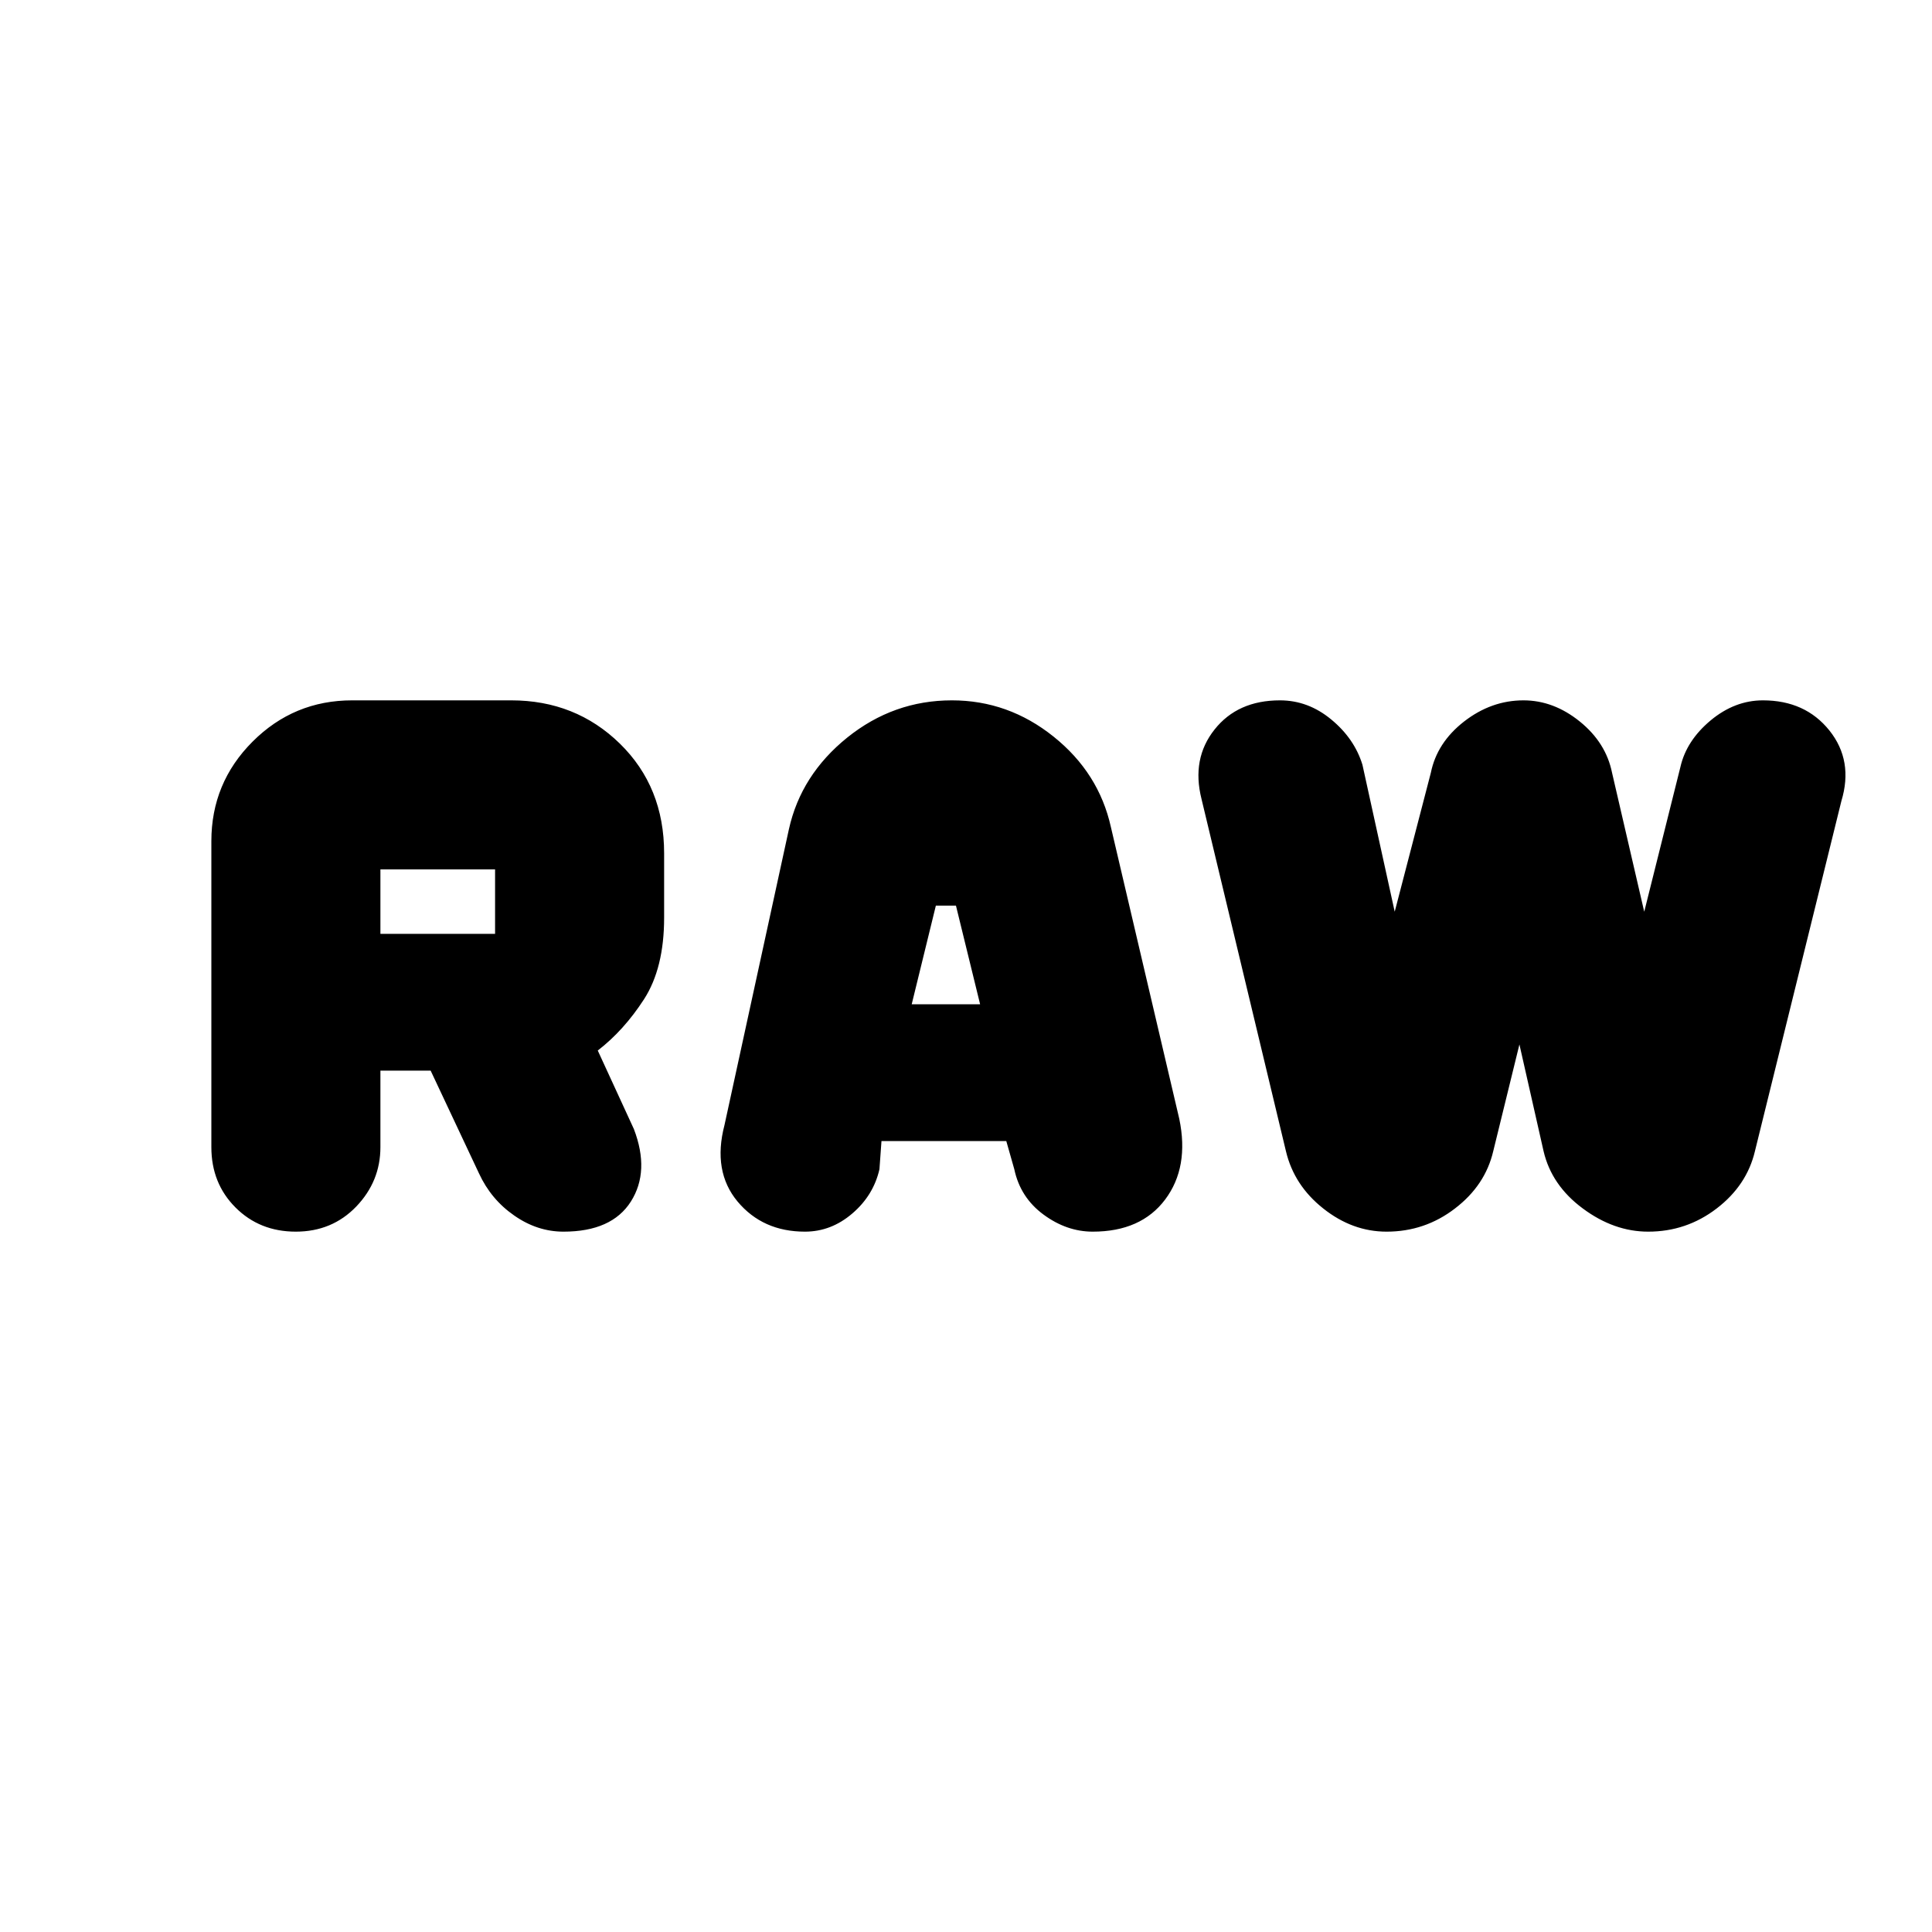 <svg xmlns="http://www.w3.org/2000/svg" height="20" width="20"><path d="M7.5 11.646 8.167 8.583Q8.292 8.021 8.771 7.635Q9.25 7.25 9.854 7.25Q10.438 7.25 10.906 7.625Q11.375 8 11.5 8.562L12.208 11.583Q12.312 12.083 12.062 12.417Q11.812 12.75 11.312 12.75Q11.042 12.75 10.802 12.573Q10.562 12.396 10.5 12.104L10.417 11.812H9.125L9.104 12.104Q9.042 12.375 8.823 12.562Q8.604 12.75 8.333 12.75Q7.896 12.75 7.635 12.438Q7.375 12.125 7.5 11.646ZM9.438 10.396H10.146L9.896 9.375H9.688ZM13.312 11.917 12.438 8.271Q12.333 7.854 12.573 7.552Q12.812 7.25 13.25 7.25Q13.542 7.25 13.781 7.448Q14.021 7.646 14.104 7.917L14.438 9.438L14.812 8Q14.875 7.688 15.156 7.469Q15.438 7.25 15.771 7.25Q16.083 7.25 16.354 7.469Q16.625 7.688 16.688 8L17.021 9.438L17.396 7.938Q17.458 7.667 17.708 7.458Q17.958 7.25 18.25 7.25Q18.688 7.25 18.938 7.562Q19.188 7.875 19.062 8.292L18.167 11.917Q18.083 12.271 17.771 12.51Q17.458 12.75 17.062 12.75Q16.708 12.75 16.385 12.51Q16.062 12.271 15.979 11.917L15.729 10.812L15.458 11.917Q15.375 12.271 15.062 12.51Q14.75 12.75 14.354 12.75Q14 12.75 13.698 12.51Q13.396 12.271 13.312 11.917ZM4.958 12.146 4.458 11.083H3.938V11.875Q3.938 12.229 3.688 12.49Q3.438 12.75 3.062 12.75Q2.688 12.75 2.438 12.5Q2.188 12.25 2.188 11.875V8.708Q2.188 8.104 2.615 7.677Q3.042 7.25 3.646 7.25H5.292Q5.958 7.25 6.417 7.698Q6.875 8.146 6.875 8.833V9.5Q6.875 10.021 6.667 10.344Q6.458 10.667 6.188 10.875L6.562 11.688Q6.729 12.125 6.531 12.438Q6.333 12.75 5.833 12.75Q5.562 12.75 5.323 12.583Q5.083 12.417 4.958 12.146ZM3.938 9.667H5.125Q5.125 9.667 5.125 9.667Q5.125 9.667 5.125 9.667V9Q5.125 9 5.125 9Q5.125 9 5.125 9H3.938Z"/></svg>